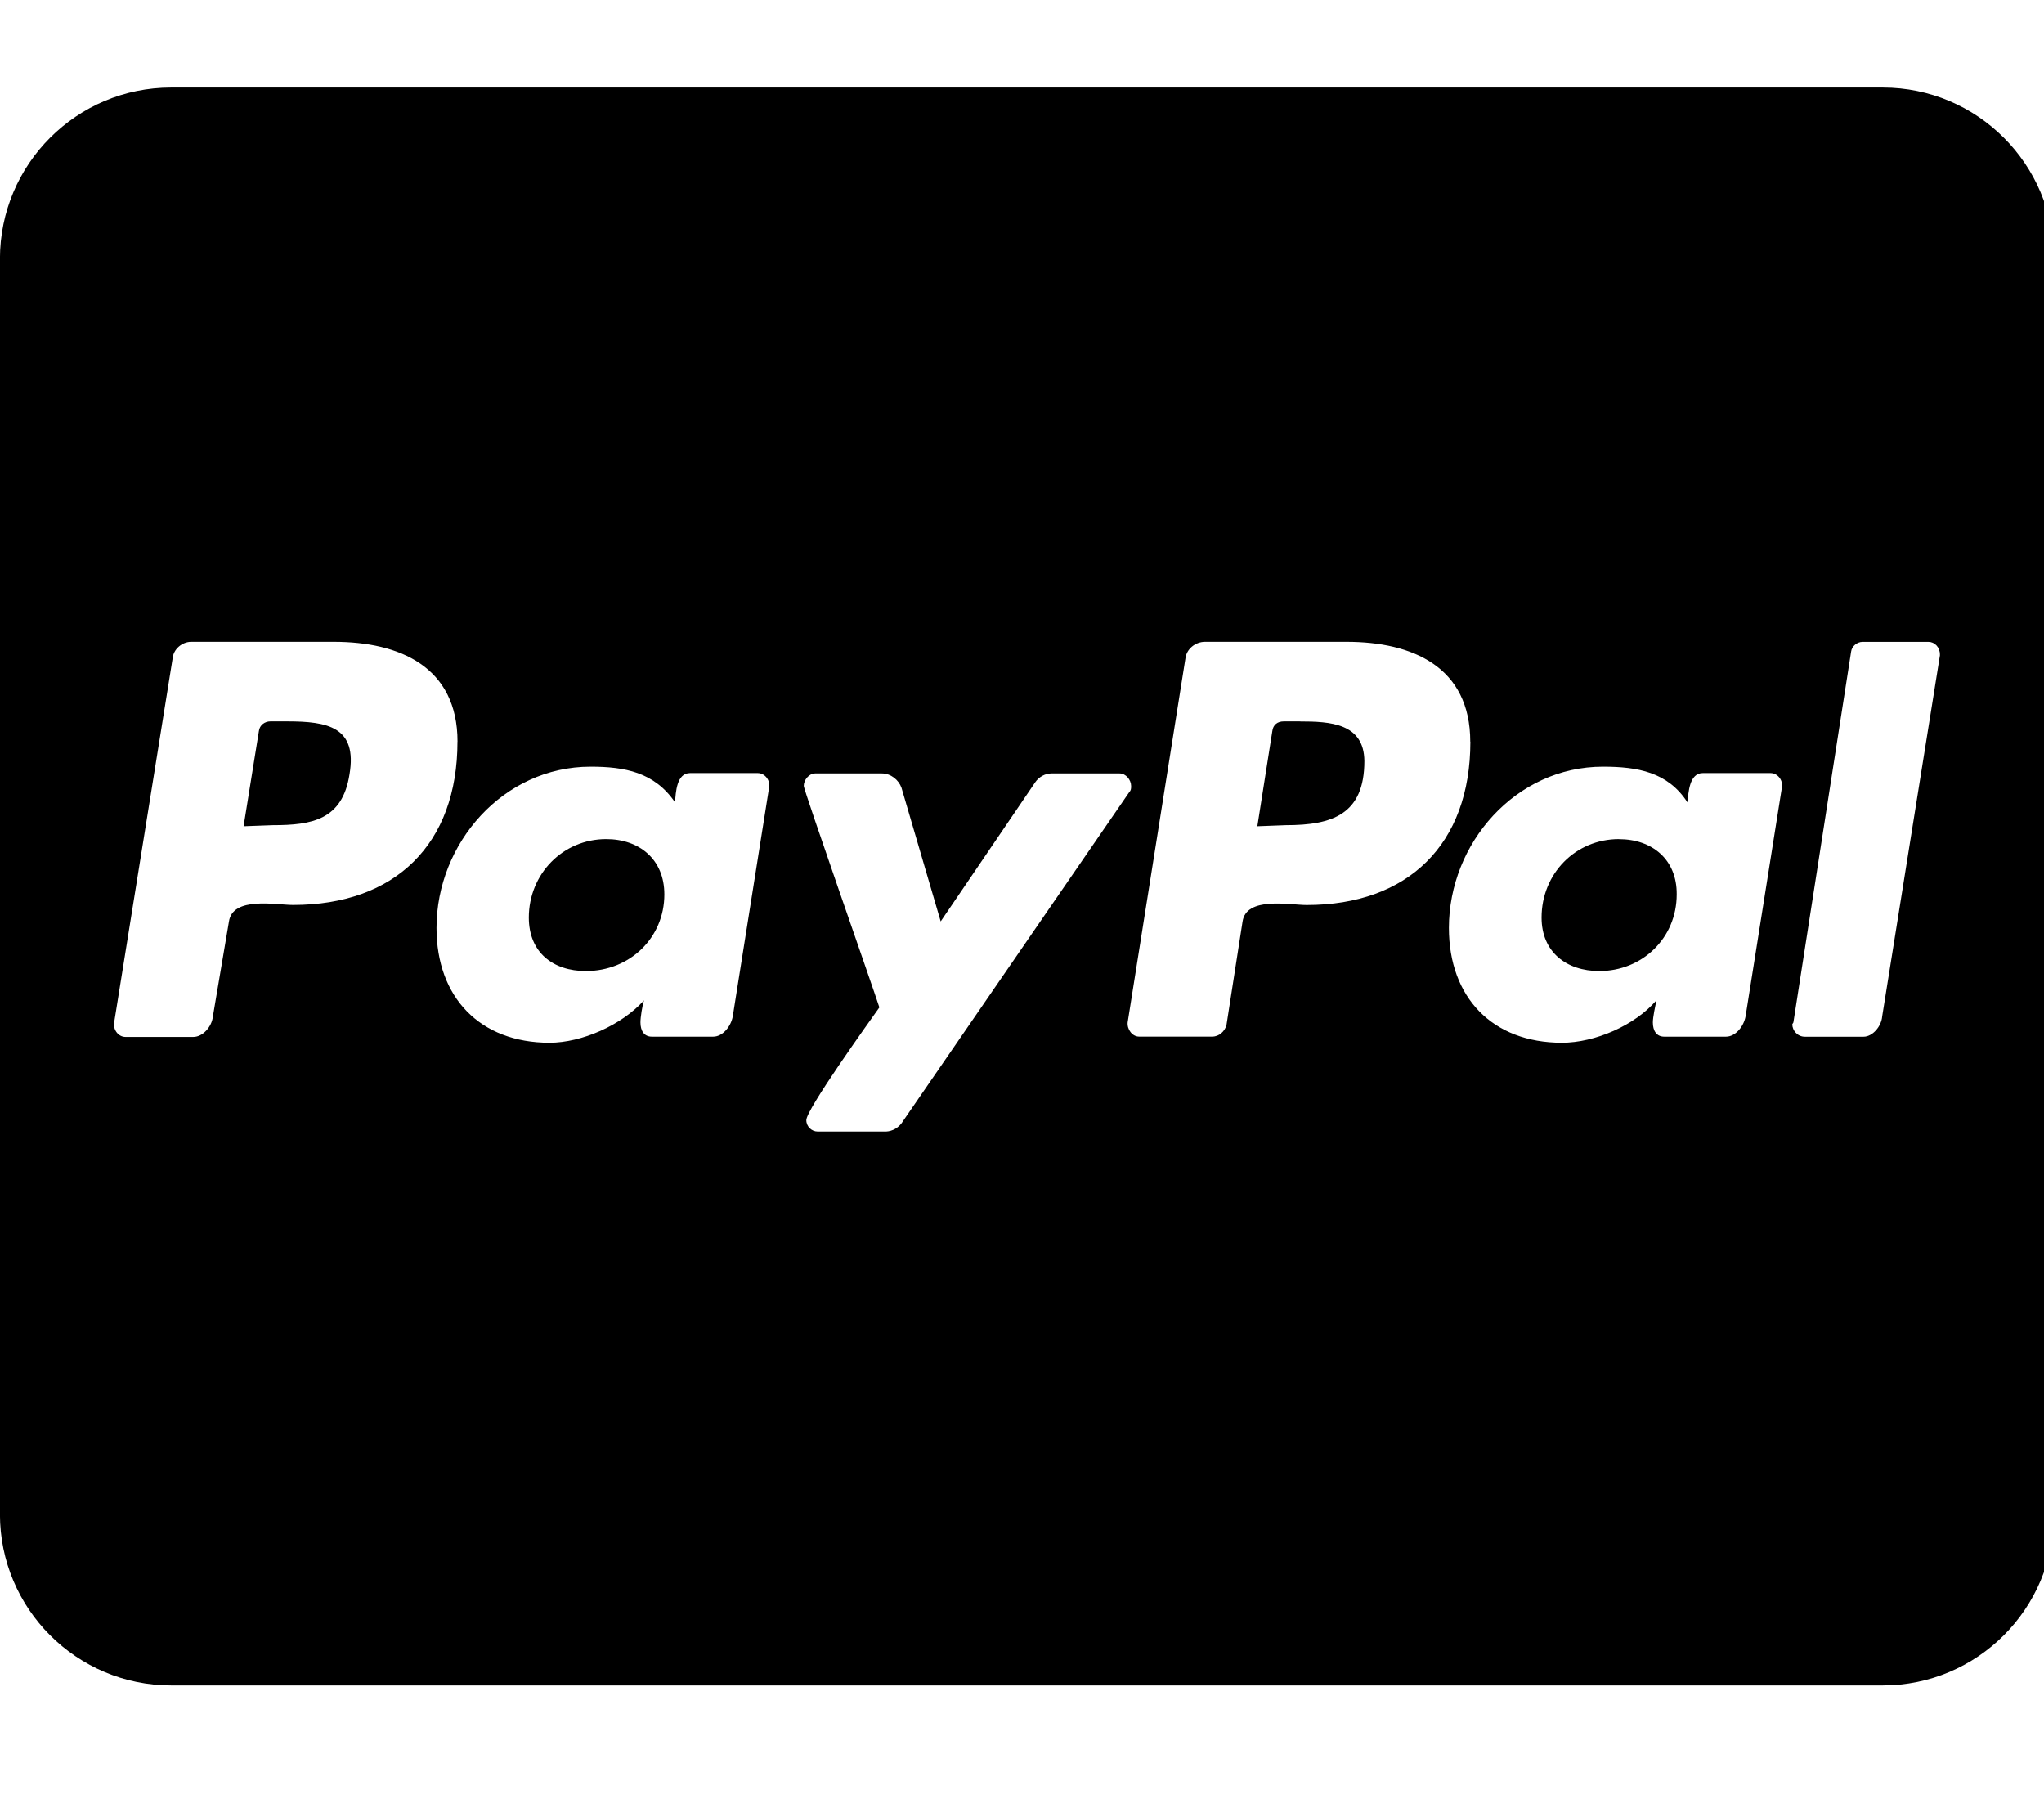 <!-- Generated by IcoMoon.io -->
<svg version="1.1" xmlns="http://www.w3.org/2000/svg" width="36" height="32" viewBox="0 0 36 32">
<title>cc-paypal</title>
<path d="M11.701 15.75c0 0.766-0.609 1.35-1.382 1.35-0.578 0-1.005-0.327-1.005-0.942 0-0.766 0.597-1.382 1.363-1.382 0.584 0 1.024 0.358 1.024 0.973zM5.056 12.703h-0.295c-0.094 0-0.188 0.063-0.201 0.17l-0.27 1.677 0.515-0.019c0.691 0 1.225-0.094 1.35-0.892 0.144-0.842-0.389-0.936-1.099-0.936zM22.893 12.703h-0.283c-0.113 0-0.188 0.063-0.201 0.17l-0.264 1.677 0.503-0.019c0.816 0 1.382-0.188 1.382-1.13-0.006-0.666-0.603-0.697-1.137-0.697zM36.176 4.557v22.108c0 1.664-1.35 3.015-3.015 3.015h-30.147c-1.664 0-3.015-1.35-3.015-3.015v-22.108c0-1.664 1.35-3.015 3.015-3.015h30.147c1.664 0 3.015 1.35 3.015 3.015zM8.058 13.061c0-1.319-1.018-1.759-2.179-1.759h-2.512c-0.157 0-0.314 0.126-0.327 0.295l-1.030 6.412c-0.019 0.126 0.075 0.251 0.201 0.251h1.193c0.17 0 0.327-0.182 0.345-0.358l0.283-1.671c0.063-0.452 0.829-0.295 1.13-0.295 1.796 0 2.895-1.068 2.895-2.877zM13.346 13.614h-1.193c-0.239 0-0.251 0.345-0.264 0.515-0.364-0.534-0.892-0.628-1.488-0.628-1.539 0-2.713 1.35-2.713 2.839 0 1.225 0.766 2.022 1.991 2.022 0.565 0 1.269-0.308 1.664-0.747-0.031 0.094-0.063 0.295-0.063 0.389 0 0.145 0.063 0.251 0.201 0.251h1.080c0.17 0 0.314-0.182 0.345-0.358l0.641-4.038c0.019-0.119-0.075-0.245-0.201-0.245zM15.89 19.763l4.001-5.816c0.031-0.031 0.031-0.063 0.031-0.107 0-0.107-0.094-0.22-0.201-0.22h-1.206c-0.107 0-0.22 0.063-0.283 0.157l-1.664 2.449-0.691-2.355c-0.050-0.138-0.188-0.251-0.345-0.251h-1.175c-0.107 0-0.201 0.113-0.201 0.22 0 0.075 1.225 3.567 1.332 3.9-0.17 0.239-1.287 1.796-1.287 1.985 0 0.113 0.094 0.201 0.201 0.201h1.206c0.113-0.006 0.22-0.069 0.283-0.163zM25.895 13.061c0-1.319-1.018-1.759-2.179-1.759h-2.493c-0.17 0-0.327 0.126-0.345 0.295l-1.017 6.406c-0.012 0.126 0.082 0.251 0.201 0.251h1.288c0.126 0 0.22-0.094 0.251-0.201l0.283-1.821c0.063-0.452 0.829-0.295 1.13-0.295 1.784 0 2.883-1.068 2.883-2.877zM31.183 13.614h-1.193c-0.239 0-0.251 0.345-0.27 0.515-0.345-0.534-0.879-0.628-1.488-0.628-1.539 0-2.713 1.35-2.713 2.839 0 1.225 0.766 2.022 1.991 2.022 0.584 0 1.288-0.308 1.664-0.747-0.019 0.094-0.063 0.295-0.063 0.389 0 0.145 0.063 0.251 0.201 0.251h1.087c0.17 0 0.314-0.182 0.345-0.358l0.641-4.038c0.019-0.119-0.075-0.245-0.201-0.245zM34.167 11.523c0-0.126-0.094-0.22-0.201-0.22h-1.162c-0.094 0-0.188 0.075-0.201 0.17l-1.017 6.532-0.019 0.031c0 0.113 0.094 0.22 0.22 0.22h1.036c0.157 0 0.314-0.182 0.327-0.358l1.017-6.356v-0.019zM28.514 14.776c-0.766 0-1.363 0.609-1.363 1.382 0 0.609 0.44 0.942 1.017 0.942 0.754 0 1.363-0.578 1.363-1.35 0.006-0.615-0.433-0.973-1.017-0.973z"></path>
</svg>
